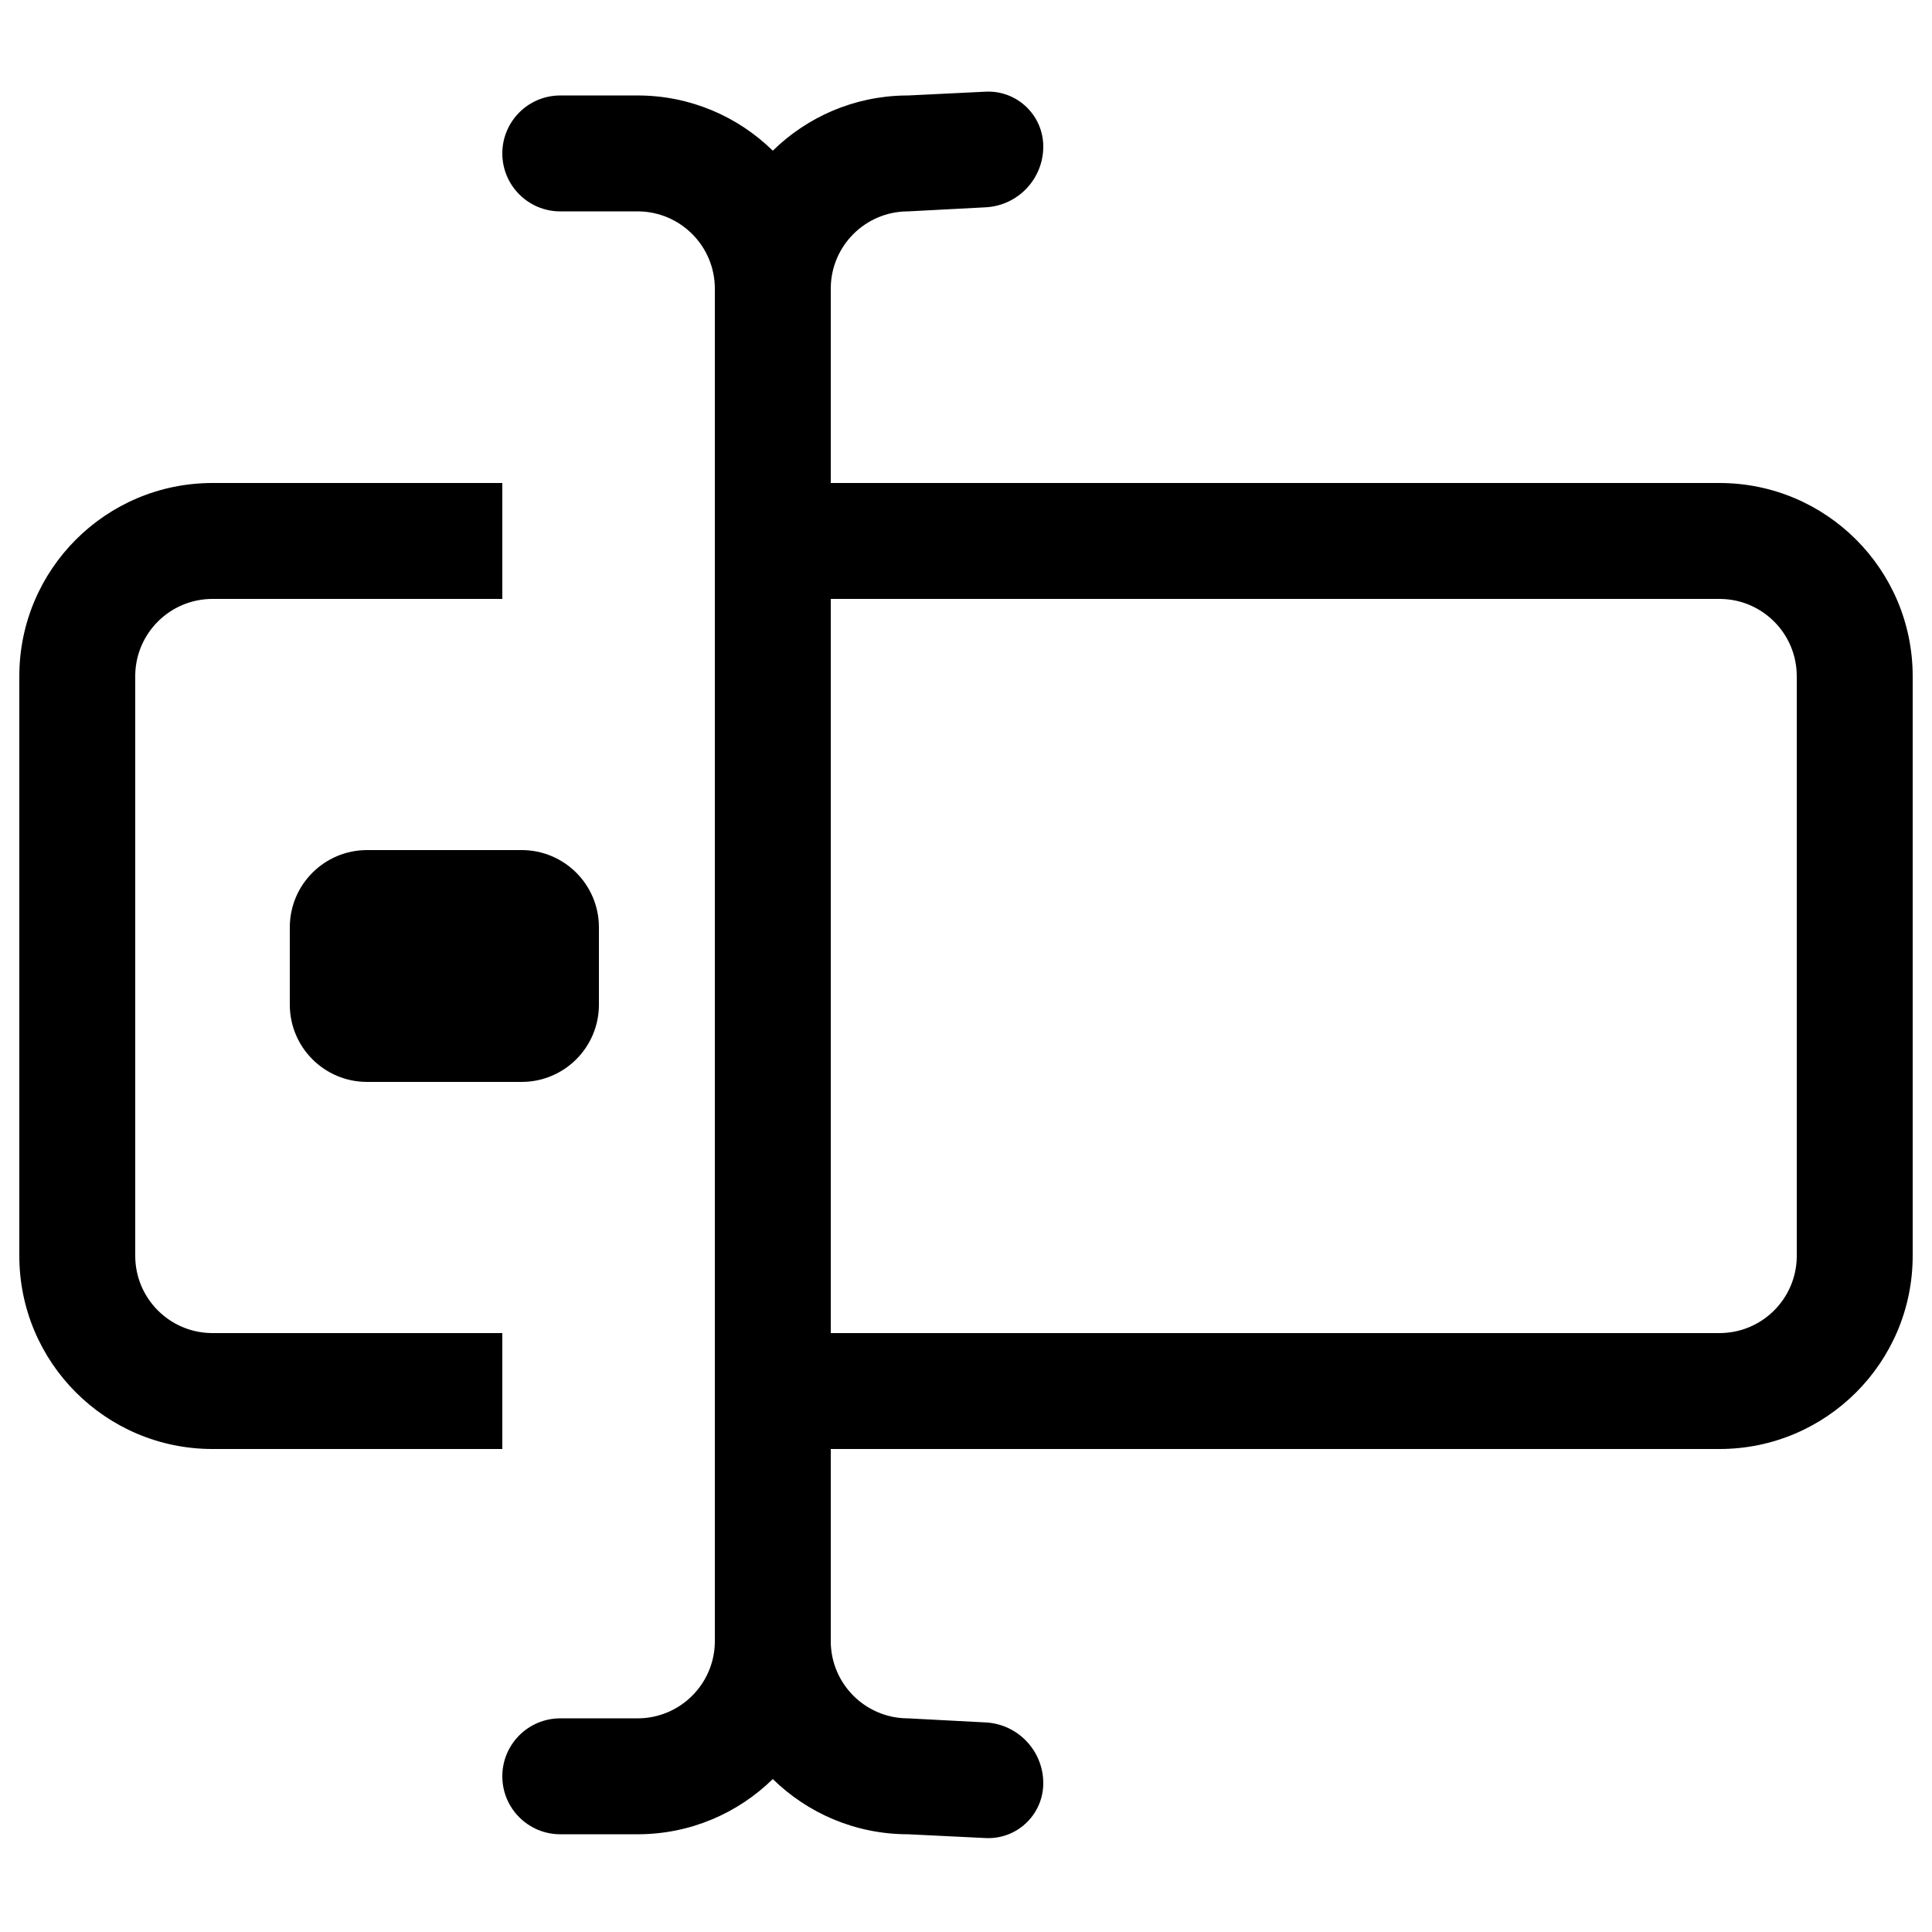 <?xml version="1.0" encoding="UTF-8"?>
<svg width="500px" height="500px" viewBox="0 0 500 500" version="1.1" xmlns="http://www.w3.org/2000/svg" xmlns:xlink="http://www.w3.org/1999/xlink">
    <title>rename</title>
    <g id="rename" stroke="none" stroke-width="1" fill="none" fill-rule="evenodd">
        <path d="M269.983,37.24 C269.994,37.47 270,37.701 270,37.932 C270,46.303 263.448,53.21 255.088,53.65 L235,54.707 L234.656,54.71 C223.885,54.892 215.187,63.588 215.003,74.359 L215,74.707 L215,124.999 L445,125 C472.614,125 495,147.386 495,175 L495,325 C495,352.614 472.614,375 445,375 L215,374.999 L215,425.051 C215.185,435.822 223.881,444.52 234.652,444.704 L235,444.707 L255.088,445.764 C263.448,446.204 270,453.111 270,461.481 C270,469.336 263.633,475.703 255.778,475.703 C255.547,475.703 255.316,475.698 255.085,475.687 L235,474.707 C221.373,474.707 209.019,469.255 200,460.414 C190.982,469.255 178.628,474.707 165,474.707 L145,474.707 C136.716,474.707 130,467.991 130,459.707 C130,451.423 136.716,444.707 145,444.707 L165,444.707 C175.931,444.707 184.813,435.938 185,425.051 L185,74.707 C185,63.776 176.231,54.894 165.344,54.707 L145,54.707 C136.716,54.707 130,47.991 130,39.707 C130,31.423 136.716,24.707 145,24.707 L165,24.707 C178.628,24.707 190.982,30.159 200.001,39.001 C208.88,30.295 220.993,24.876 234.372,24.711 L235,24.707 L255.085,23.727 C262.93,23.345 269.6,29.394 269.983,37.24 Z M130,125 L130,155 L55,155 C44.069,155 35.187,163.769 35,174.656 L35,325 C35,335.931 43.769,344.813 54.656,344.997 L55,345 L130,345 L130,375 L55,375 C27.386,375 5,352.614 5,325 L5,175 C5,147.386 27.386,125 55,125 L130,125 Z M215,345 L445,345 C455.931,345 464.813,336.231 465,325.344 L465,175 C465,164.069 456.231,155.187 445.344,155.003 L445,154.999 L215,154.999 L215,345 Z M135,220 C146.046,220 155,228.954 155,240 L155,260 C155,271.046 146.046,280 135,280 L95,280 C83.954,280 75,271.046 75,260 L75,240 C75,228.954 83.954,220 95,220 L135,220 Z" id="Shape" fill="#000000" fill-rule="nonzero"></path>
    </g>
</svg>